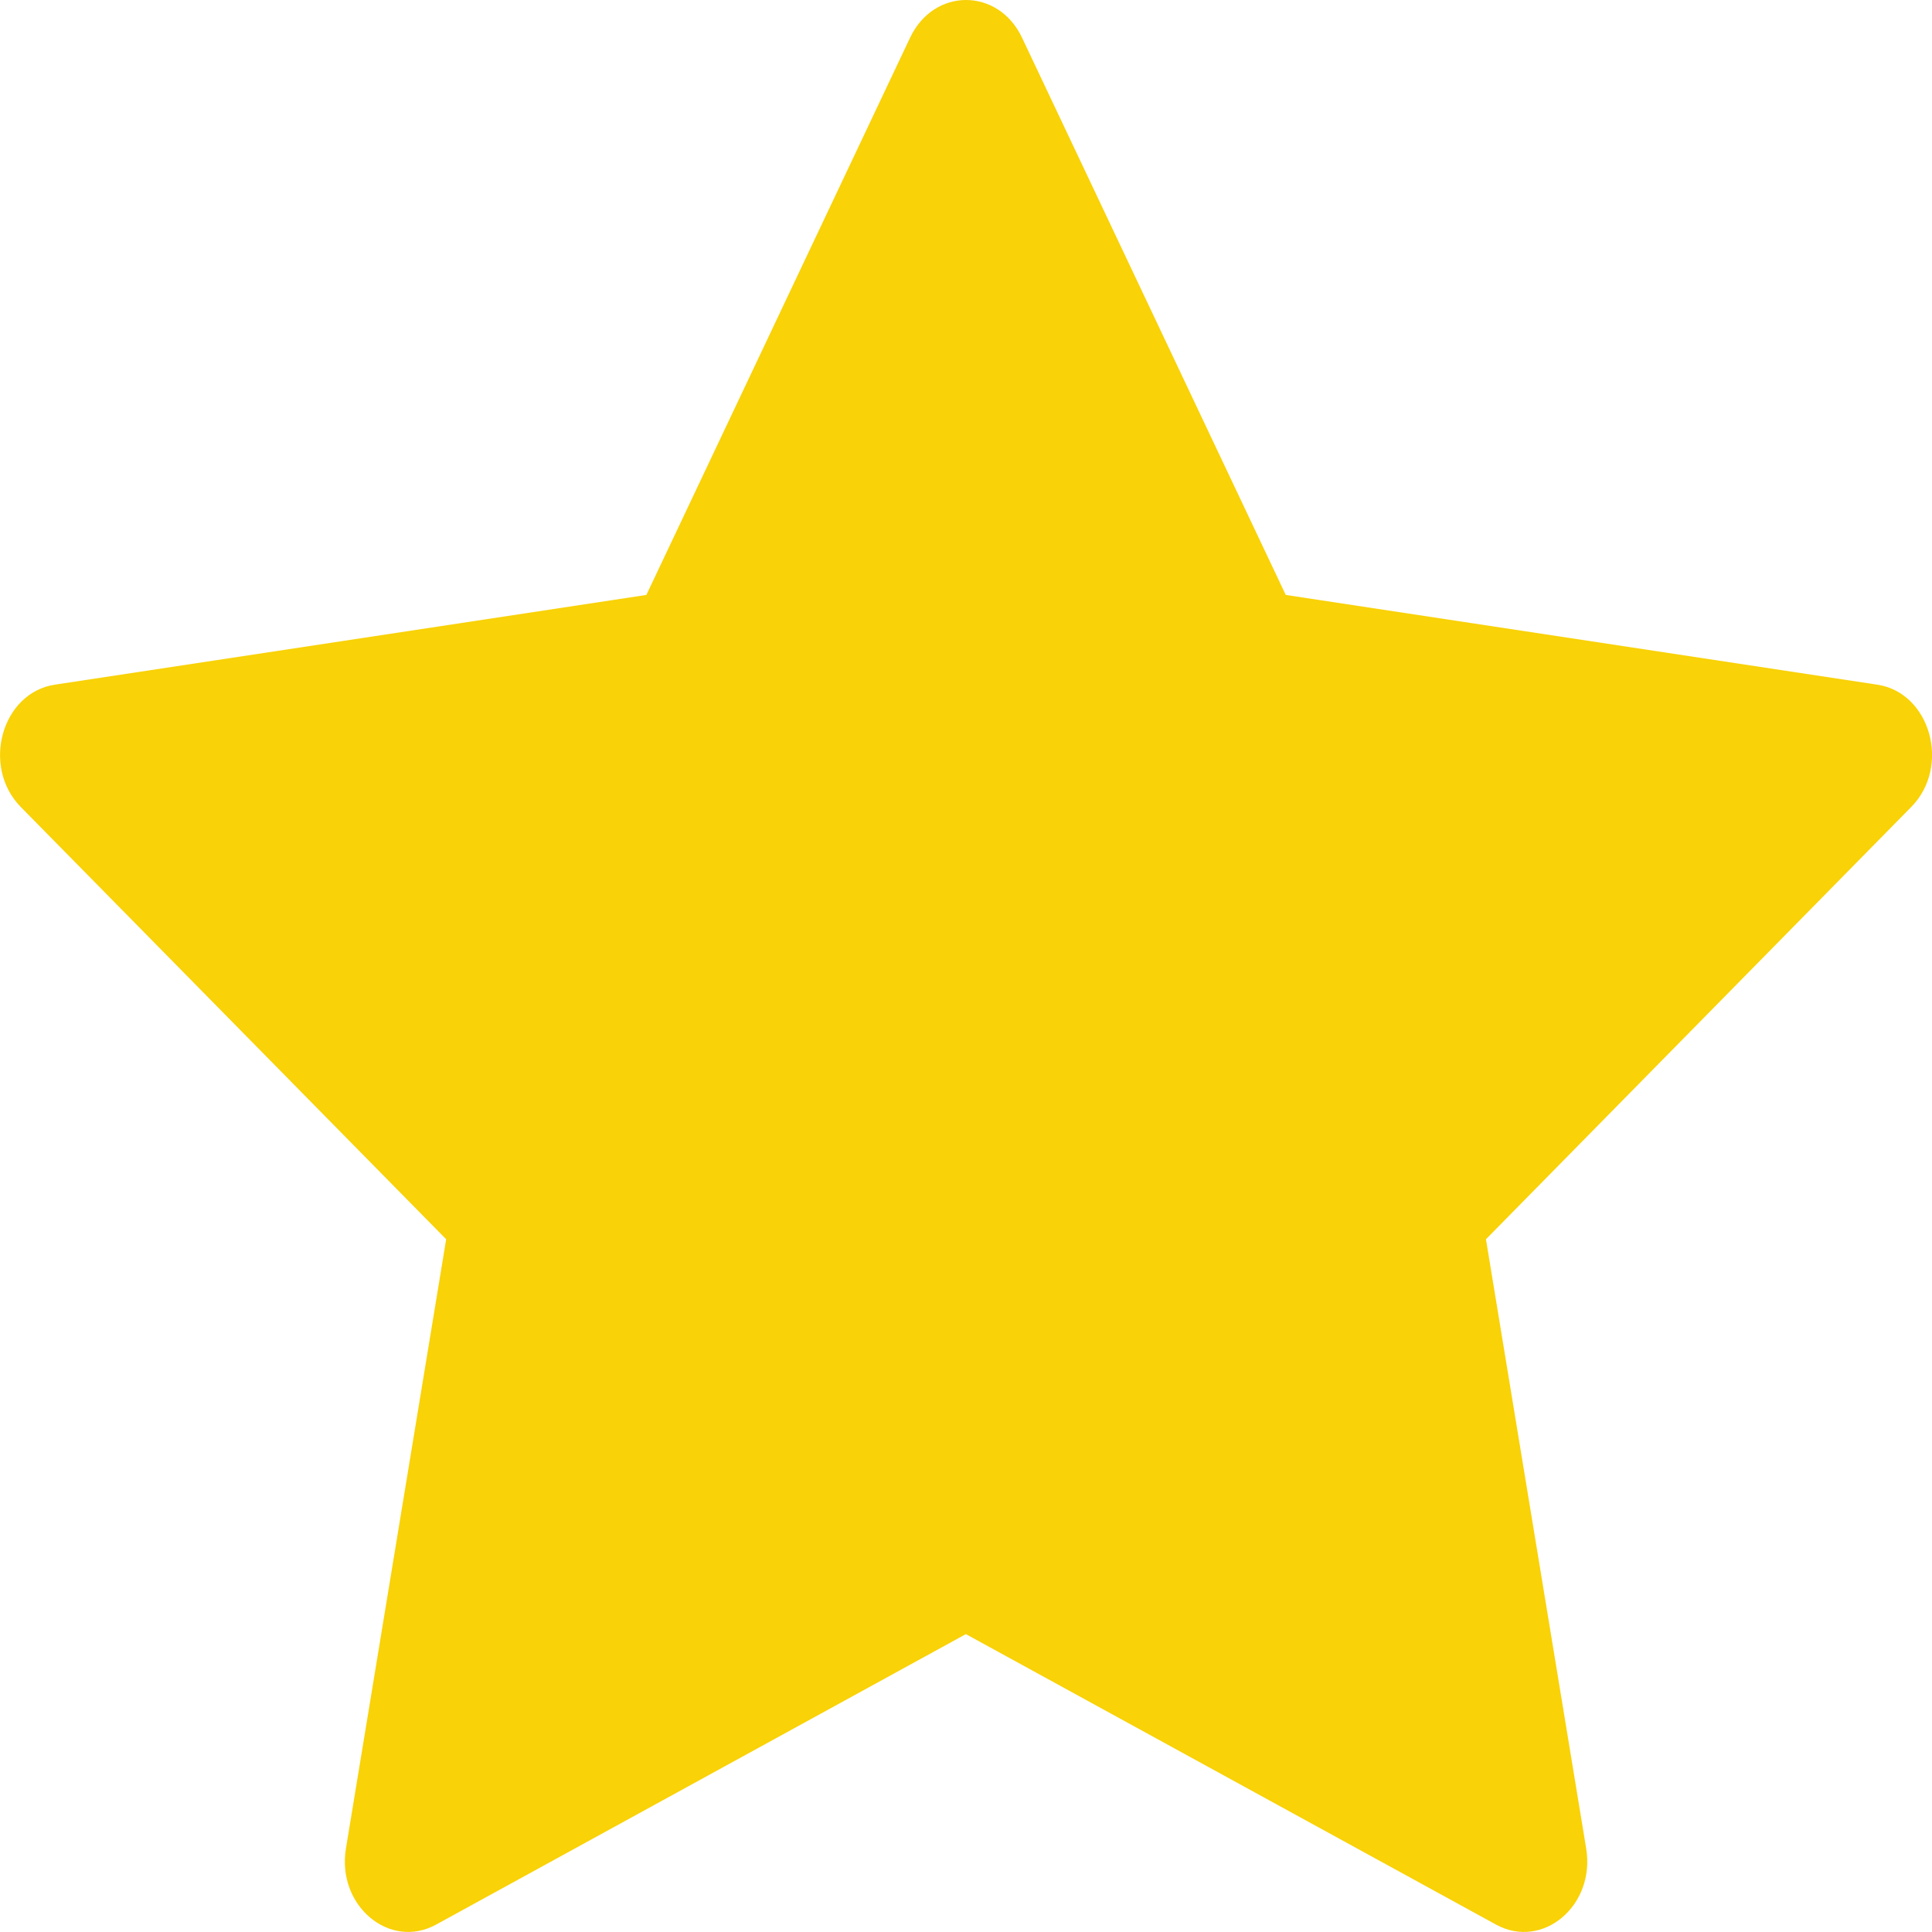<svg width="16" height="16" viewBox="0 0 16 16" fill="none" xmlns="http://www.w3.org/2000/svg">
<path d="M3.611 15.939C3.225 16.15 2.787 15.78 2.865 15.308L3.695 10.263L0.172 6.683C-0.157 6.348 0.014 5.736 0.455 5.67L5.353 4.927L7.537 0.312C7.734 -0.104 8.267 -0.104 8.464 0.312L10.648 4.927L15.546 5.67C15.987 5.736 16.158 6.348 15.828 6.683L12.306 10.263L13.136 15.308C13.214 15.78 12.776 16.15 12.39 15.939L7.999 13.533L3.611 15.939Z" fill="#F9D207"/>
</svg>
